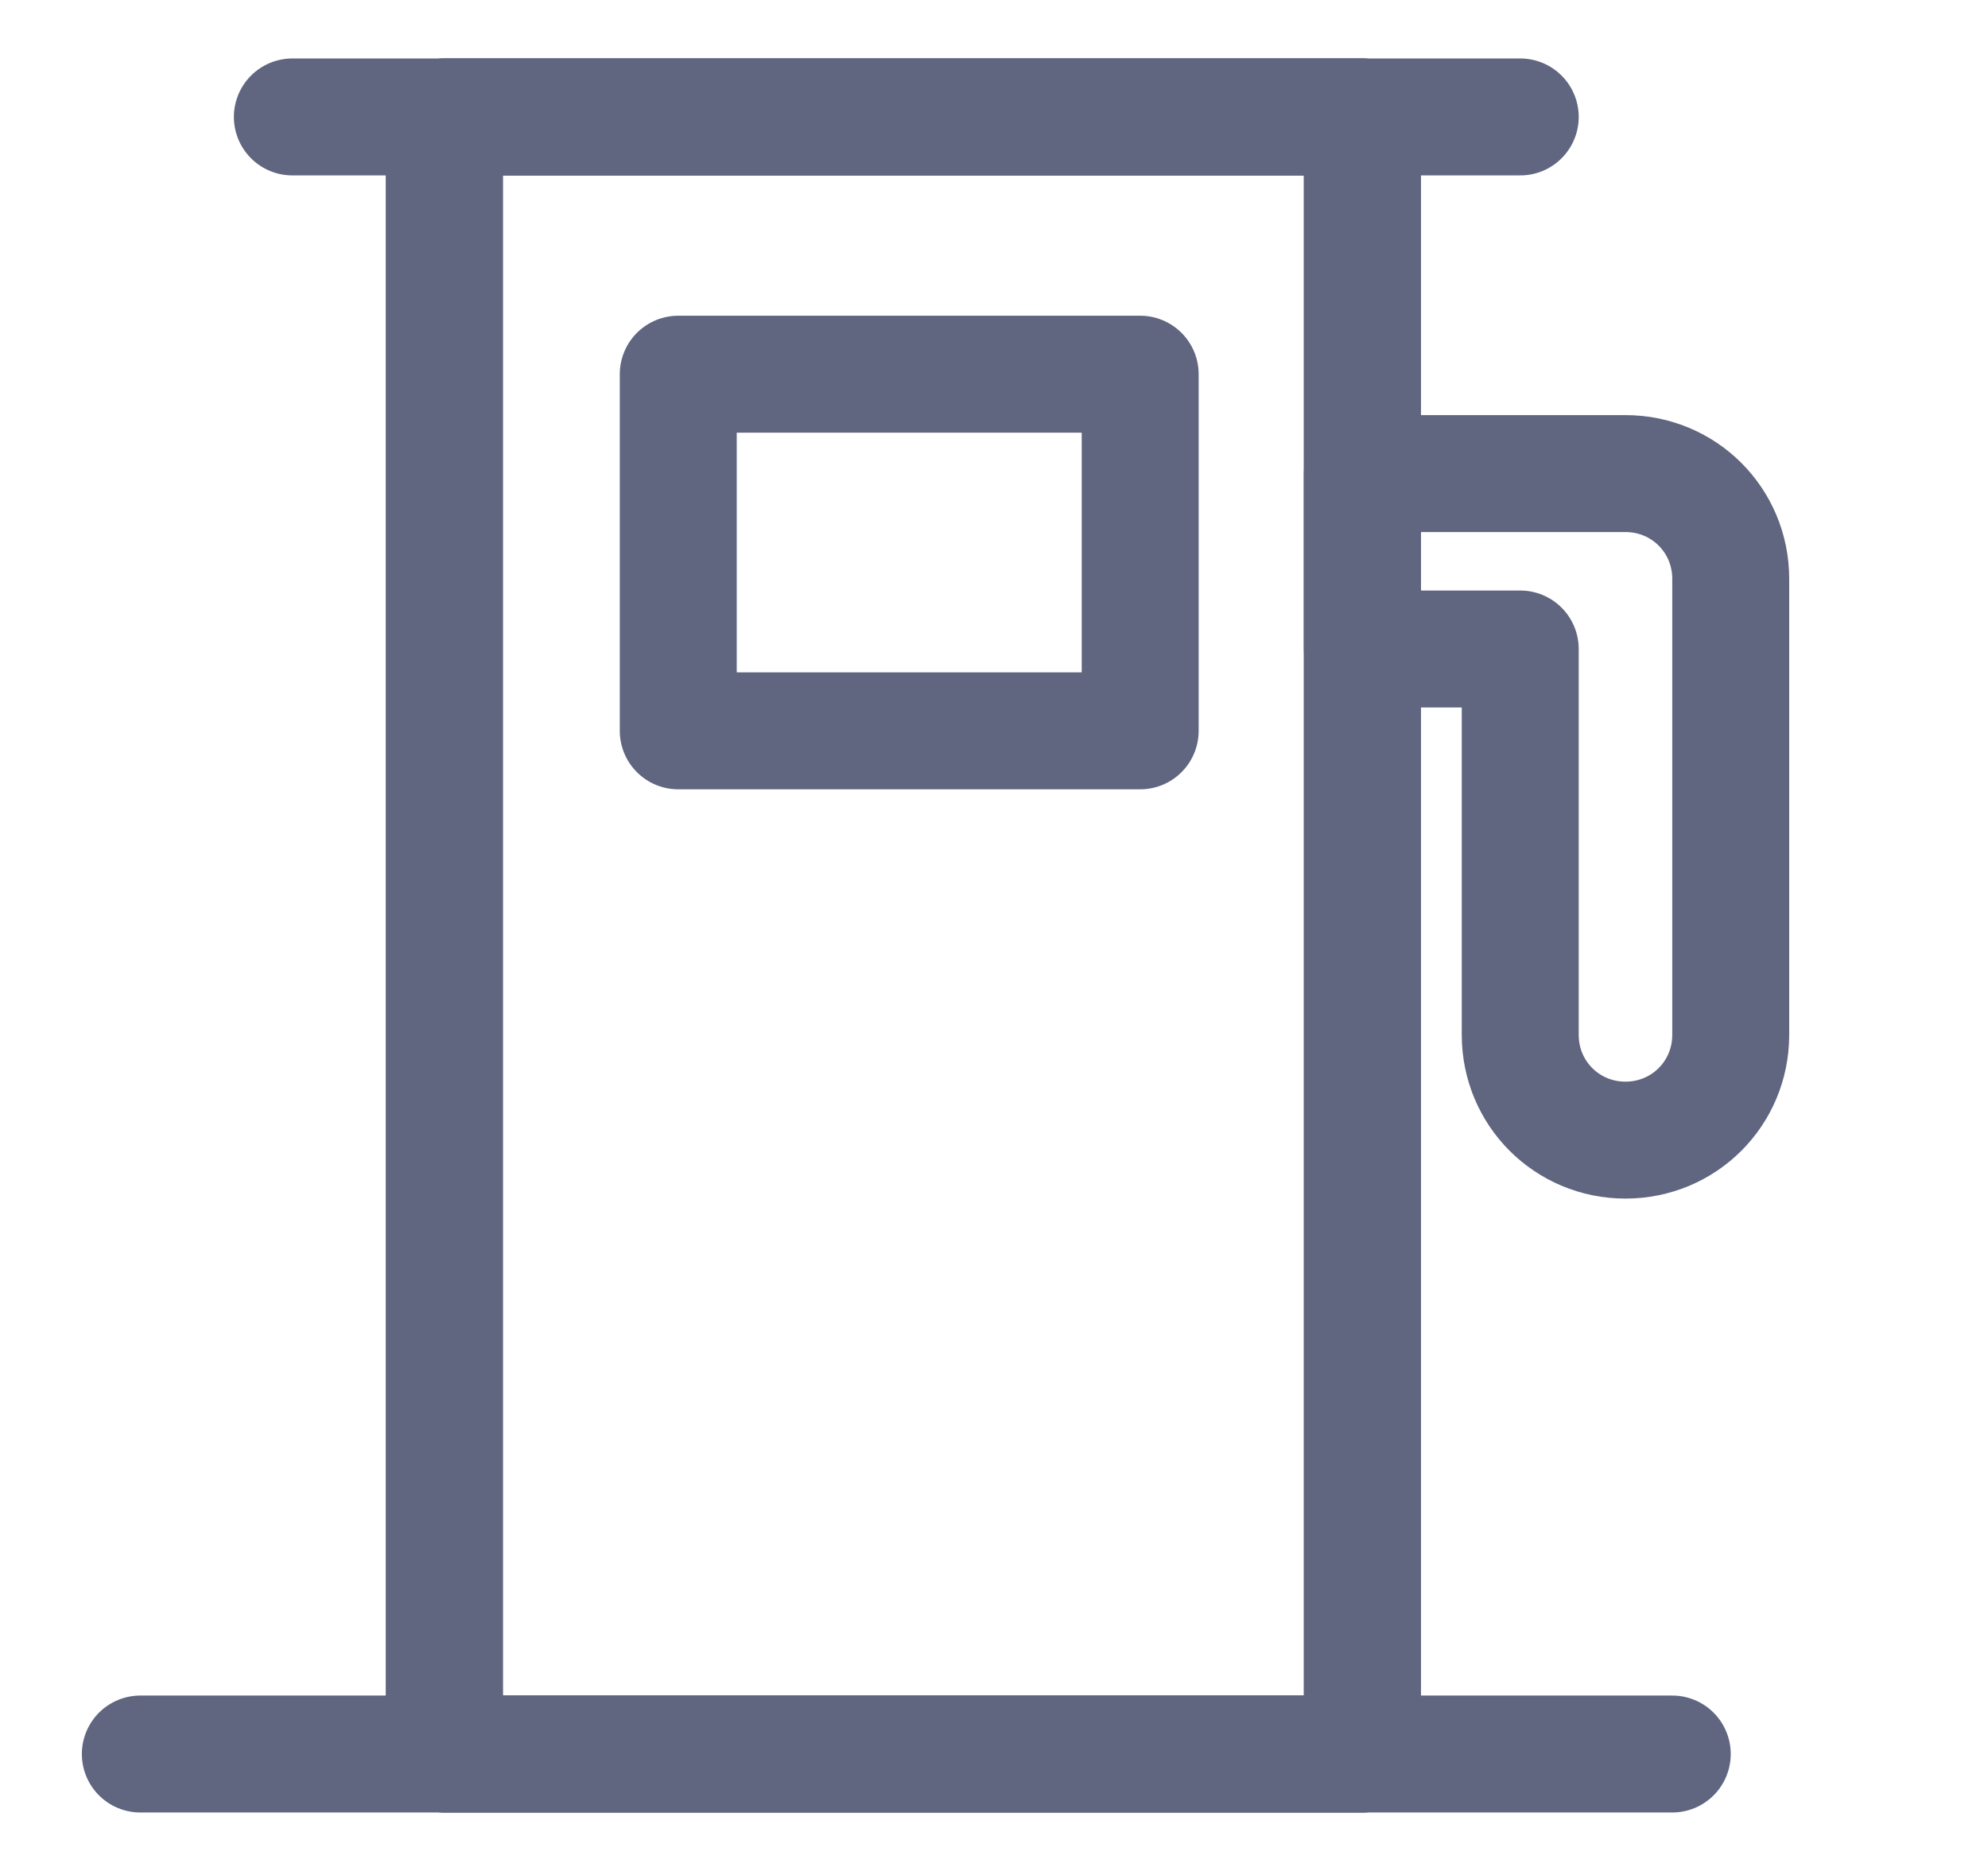 <svg width="17" height="16" viewBox="0 0 17 16" fill="none" xmlns="http://www.w3.org/2000/svg">
<path d="M11.65 1H3.8V15H11.65V1Z" stroke="#606580" stroke-miterlimit="10" stroke-linecap="round" stroke-linejoin="round"/>
<path d="M11.65 1H3.8V15H11.65V1Z" stroke="#606580" stroke-miterlimit="10" stroke-linecap="round" stroke-linejoin="round"/>
<path d="M2.5 1H13" stroke="#606580" stroke-miterlimit="10" stroke-linecap="round" stroke-linejoin="round"/>
<path d="M1.2 15H14.3" stroke="#606580" stroke-miterlimit="10" stroke-linecap="round" stroke-linejoin="round"/>
<path d="M13 4.05H11.65V5.55H13V8.85C13 9.35 13.4 9.75 13.9 9.75C14.4 9.75 14.8 9.35 14.8 8.85V5.55V4.95C14.8 4.45 14.4 4.05 13.9 4.05H13Z" stroke="#606580" stroke-miterlimit="10" stroke-linecap="round" stroke-linejoin="round"/>
<path d="M9.75 3.2H5.8V6.25H9.75V3.2Z" stroke="#606580" stroke-miterlimit="10" stroke-linecap="round" stroke-linejoin="round"/>
</svg>

